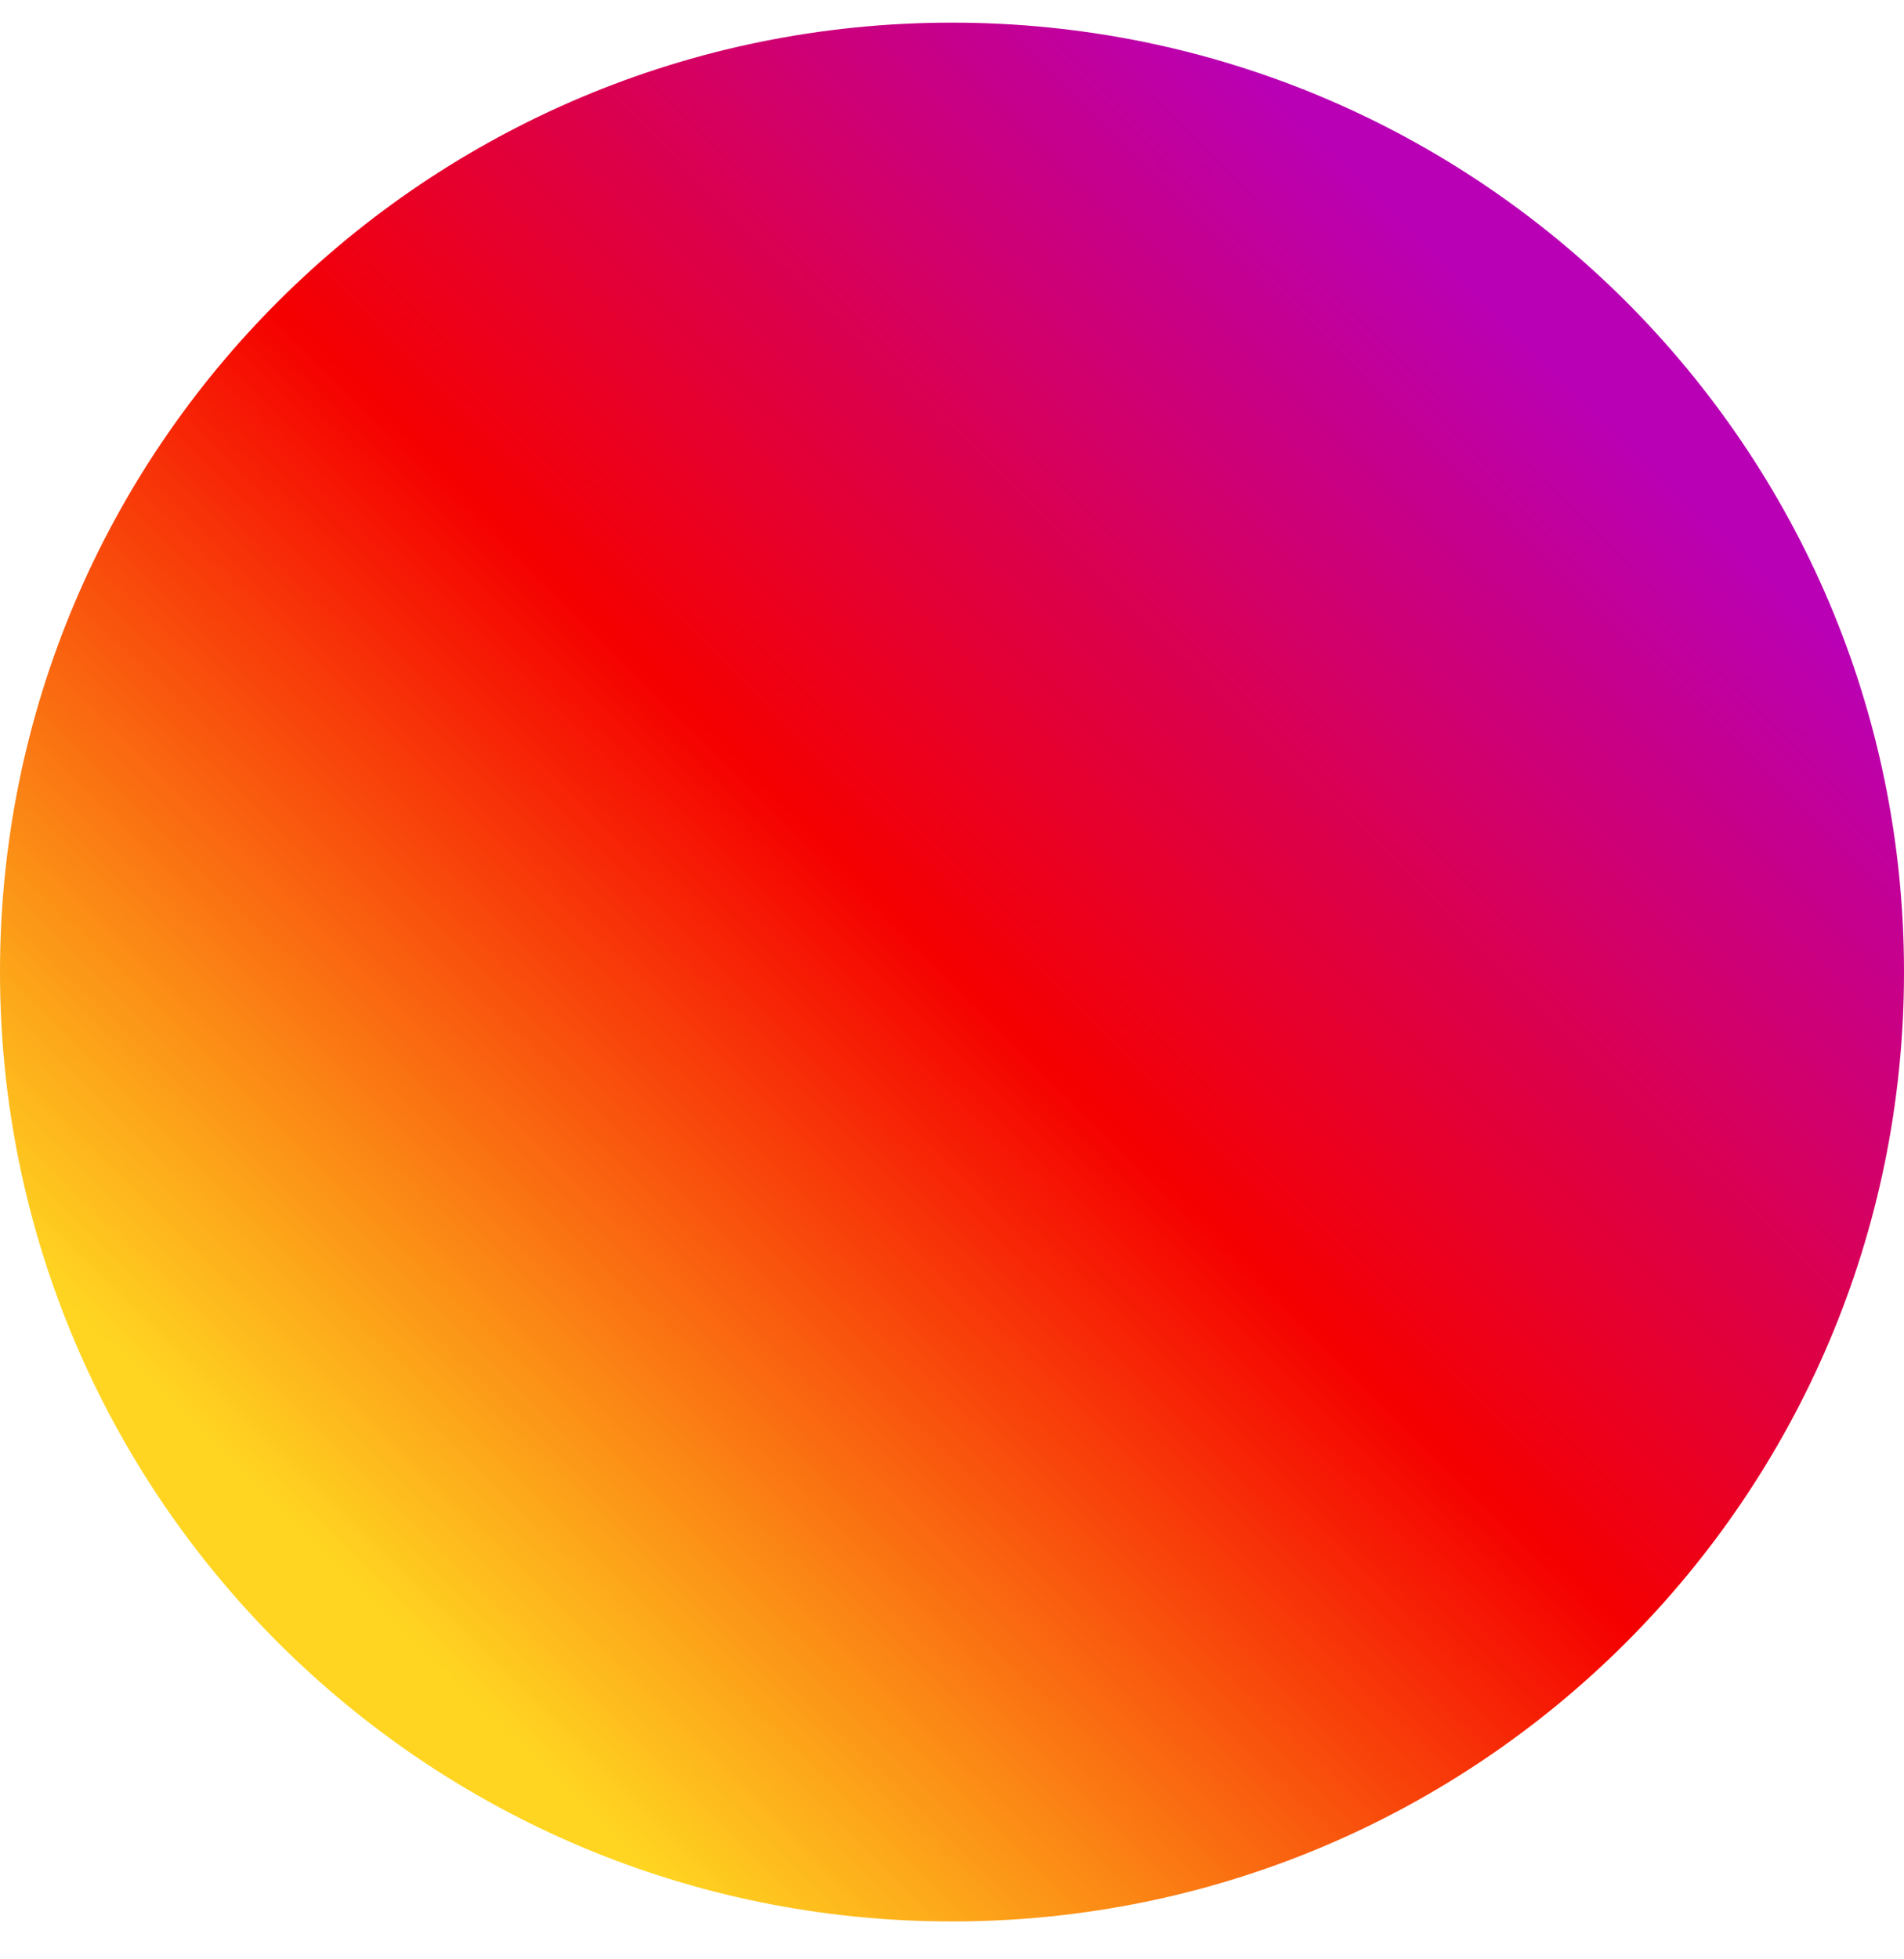 <svg width="35" height="36" viewBox="0 0 35 36" fill="none" xmlns="http://www.w3.org/2000/svg">
<path d="M17.5 35.304C27.165 35.304 35 27.494 35 17.86C35 8.226 27.165 0.416 17.5 0.416C7.835 0.416 0 8.226 0 17.86C0 27.494 7.835 35.304 17.5 35.304Z" fill="url(#paint0_linear_58_3)"/>
<defs>
<linearGradient id="paint0_linear_58_3" x1="5.238" y1="30.306" x2="29.683" y2="5.337" gradientUnits="userSpaceOnUse">
<stop offset="0.05" stop-color="#FFD521"/>
<stop offset="0.501" stop-color="#F50000"/>
<stop offset="0.95" stop-color="#B900B4"/>
</linearGradient>
</defs>
</svg>

